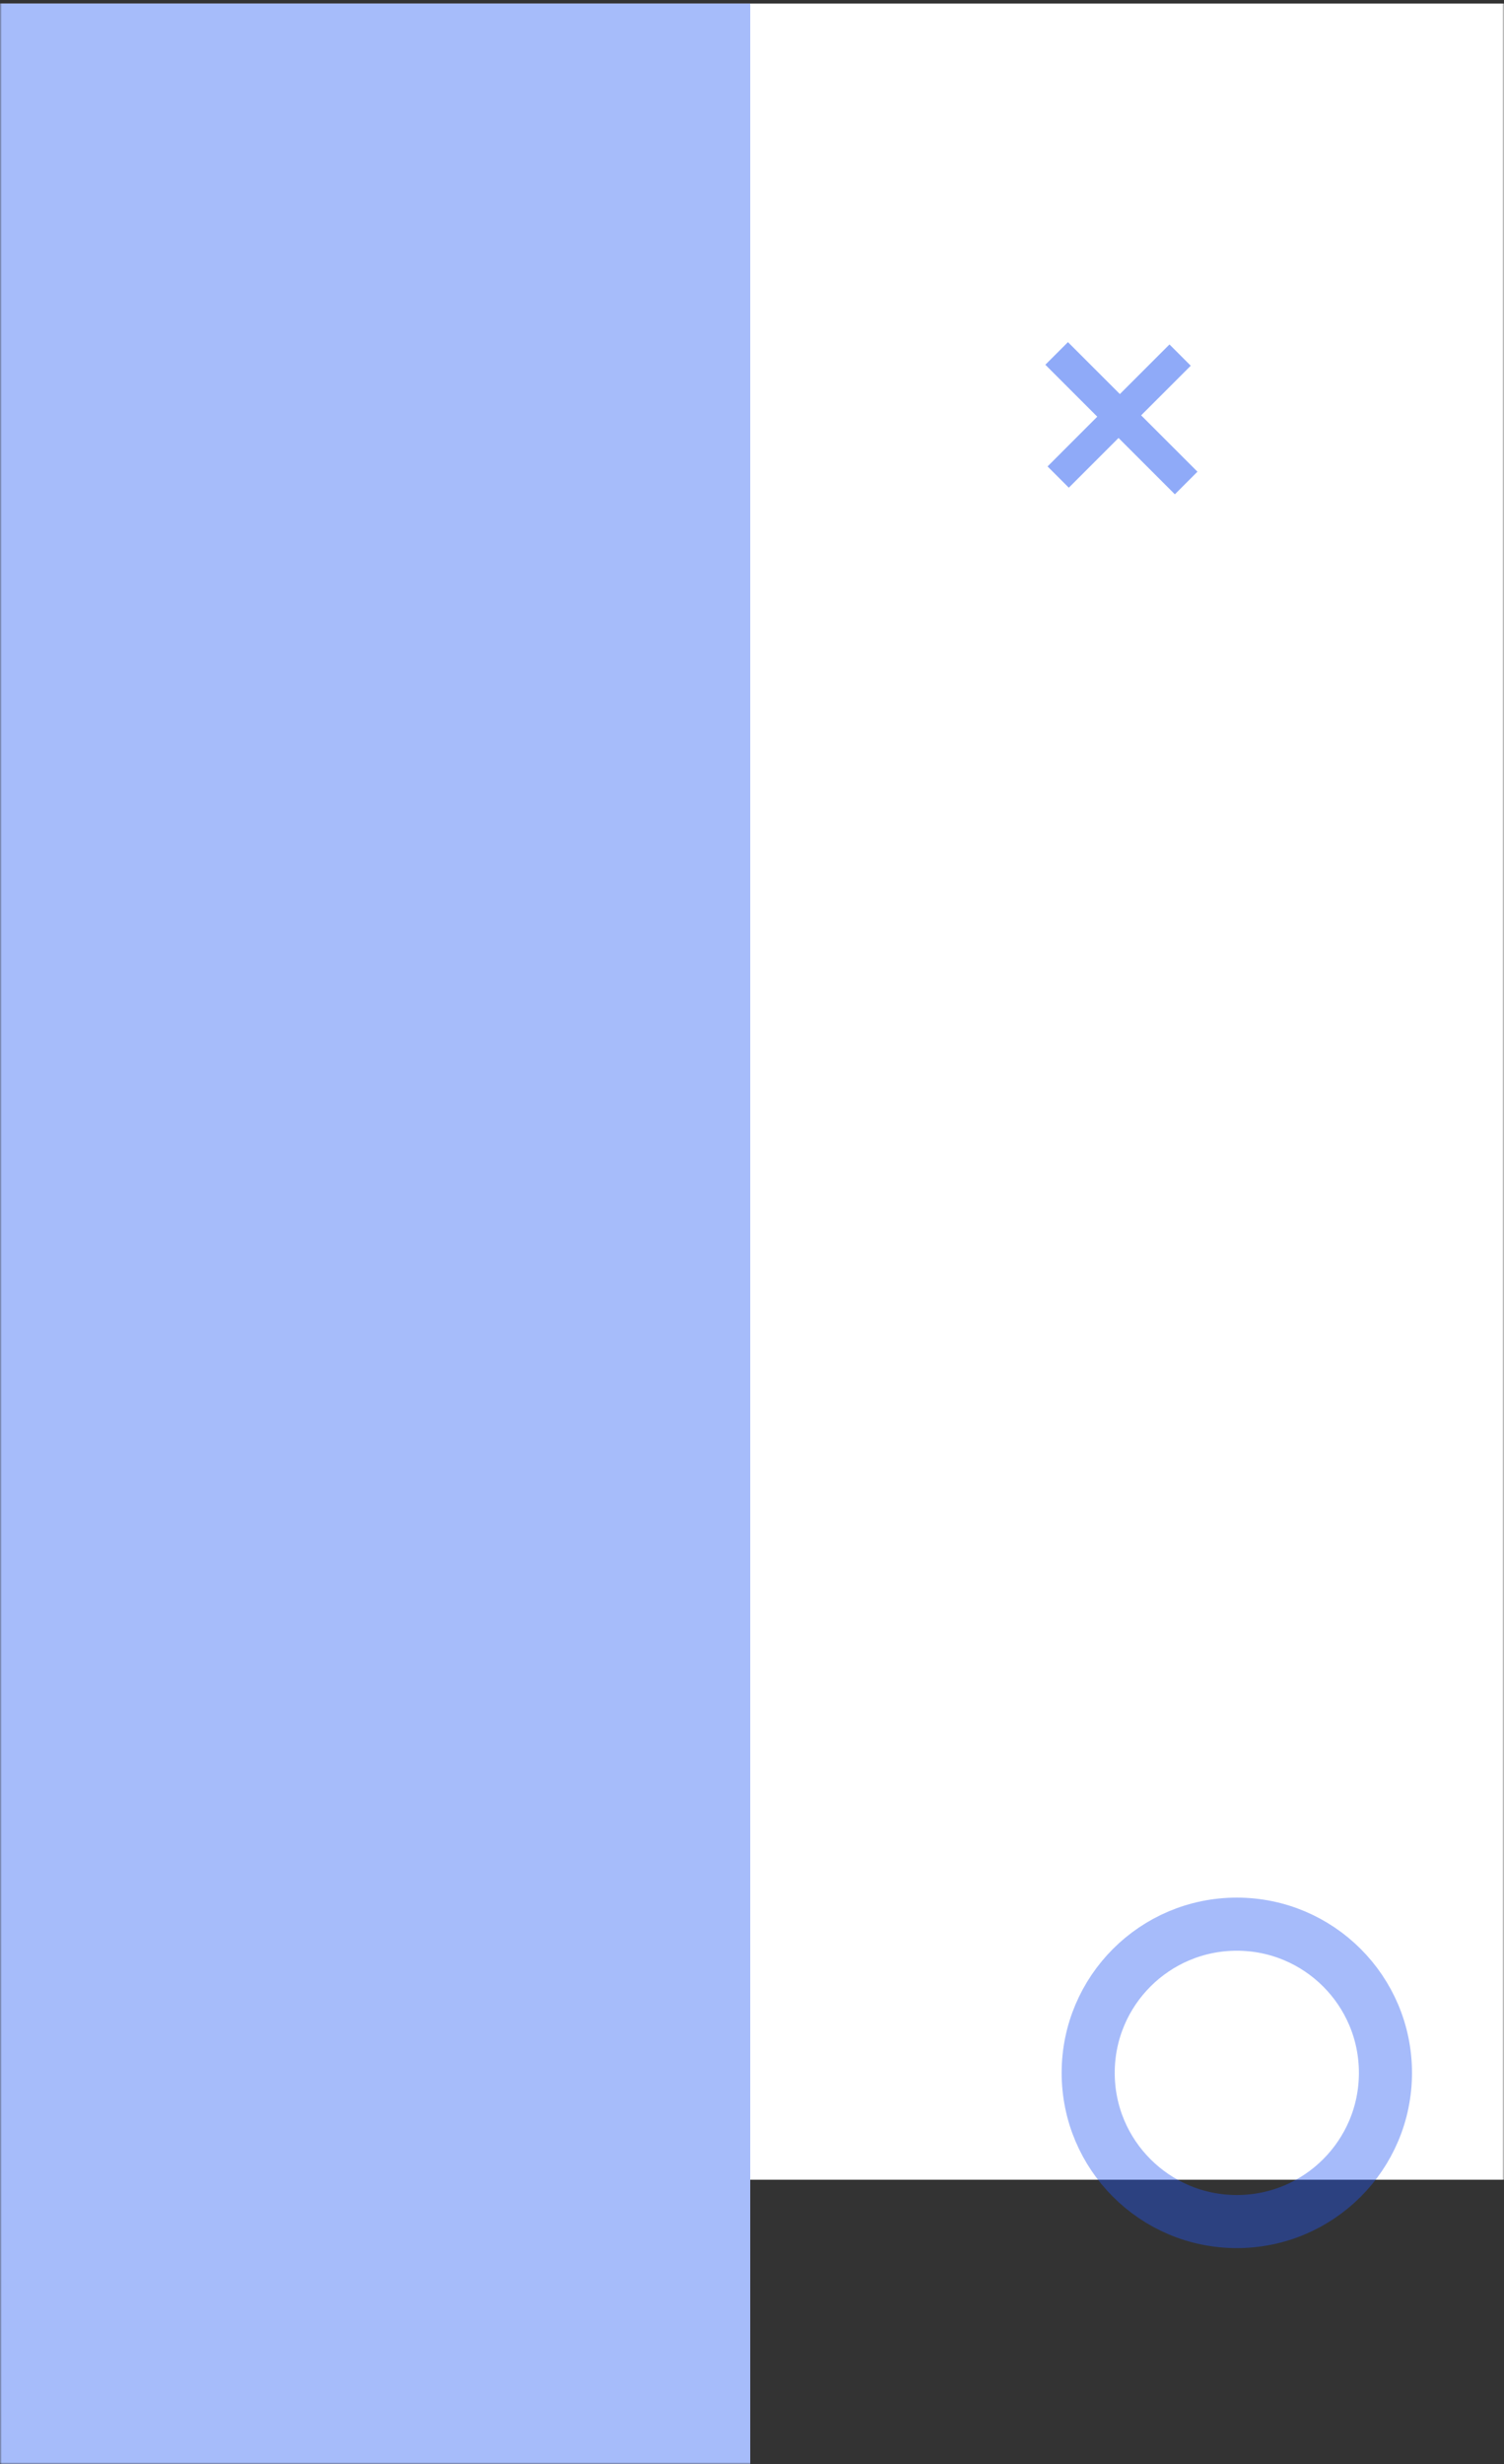 <svg width="425" height="696" viewBox="0 0 425 696" fill="none" xmlns="http://www.w3.org/2000/svg">
<rect x="0" y="0" width="425" height="696" fill="#333333" stroke="none"/>
<mask id="mask0_289_1139" style="mask-type:alpha" maskUnits="userSpaceOnUse" x="0" y="0" width="425" height="696">
<rect width="425" height="696" fill="#D9D9D9"/>
</mask>
<g mask="url(#mask0_289_1139)">
<rect x="-24" y="1" width="792" height="614.681" fill="white"/>
<path d="M0 1H212V696H0V1Z" fill="#A6BCFA"/>
<path d="M330.473 97.292L336.481 103.3L302.023 137.757L296.016 131.75L330.473 97.292ZM301.782 96.636L338.38 133.234L331.993 139.622L295.394 103.023L301.782 96.636Z" fill="#2157F2" fill-opacity="0.5"/>
<circle cx="349.5" cy="585.5" r="42" stroke="#2157F2" stroke-opacity="0.4" stroke-width="15"/>
</g>
</svg>
